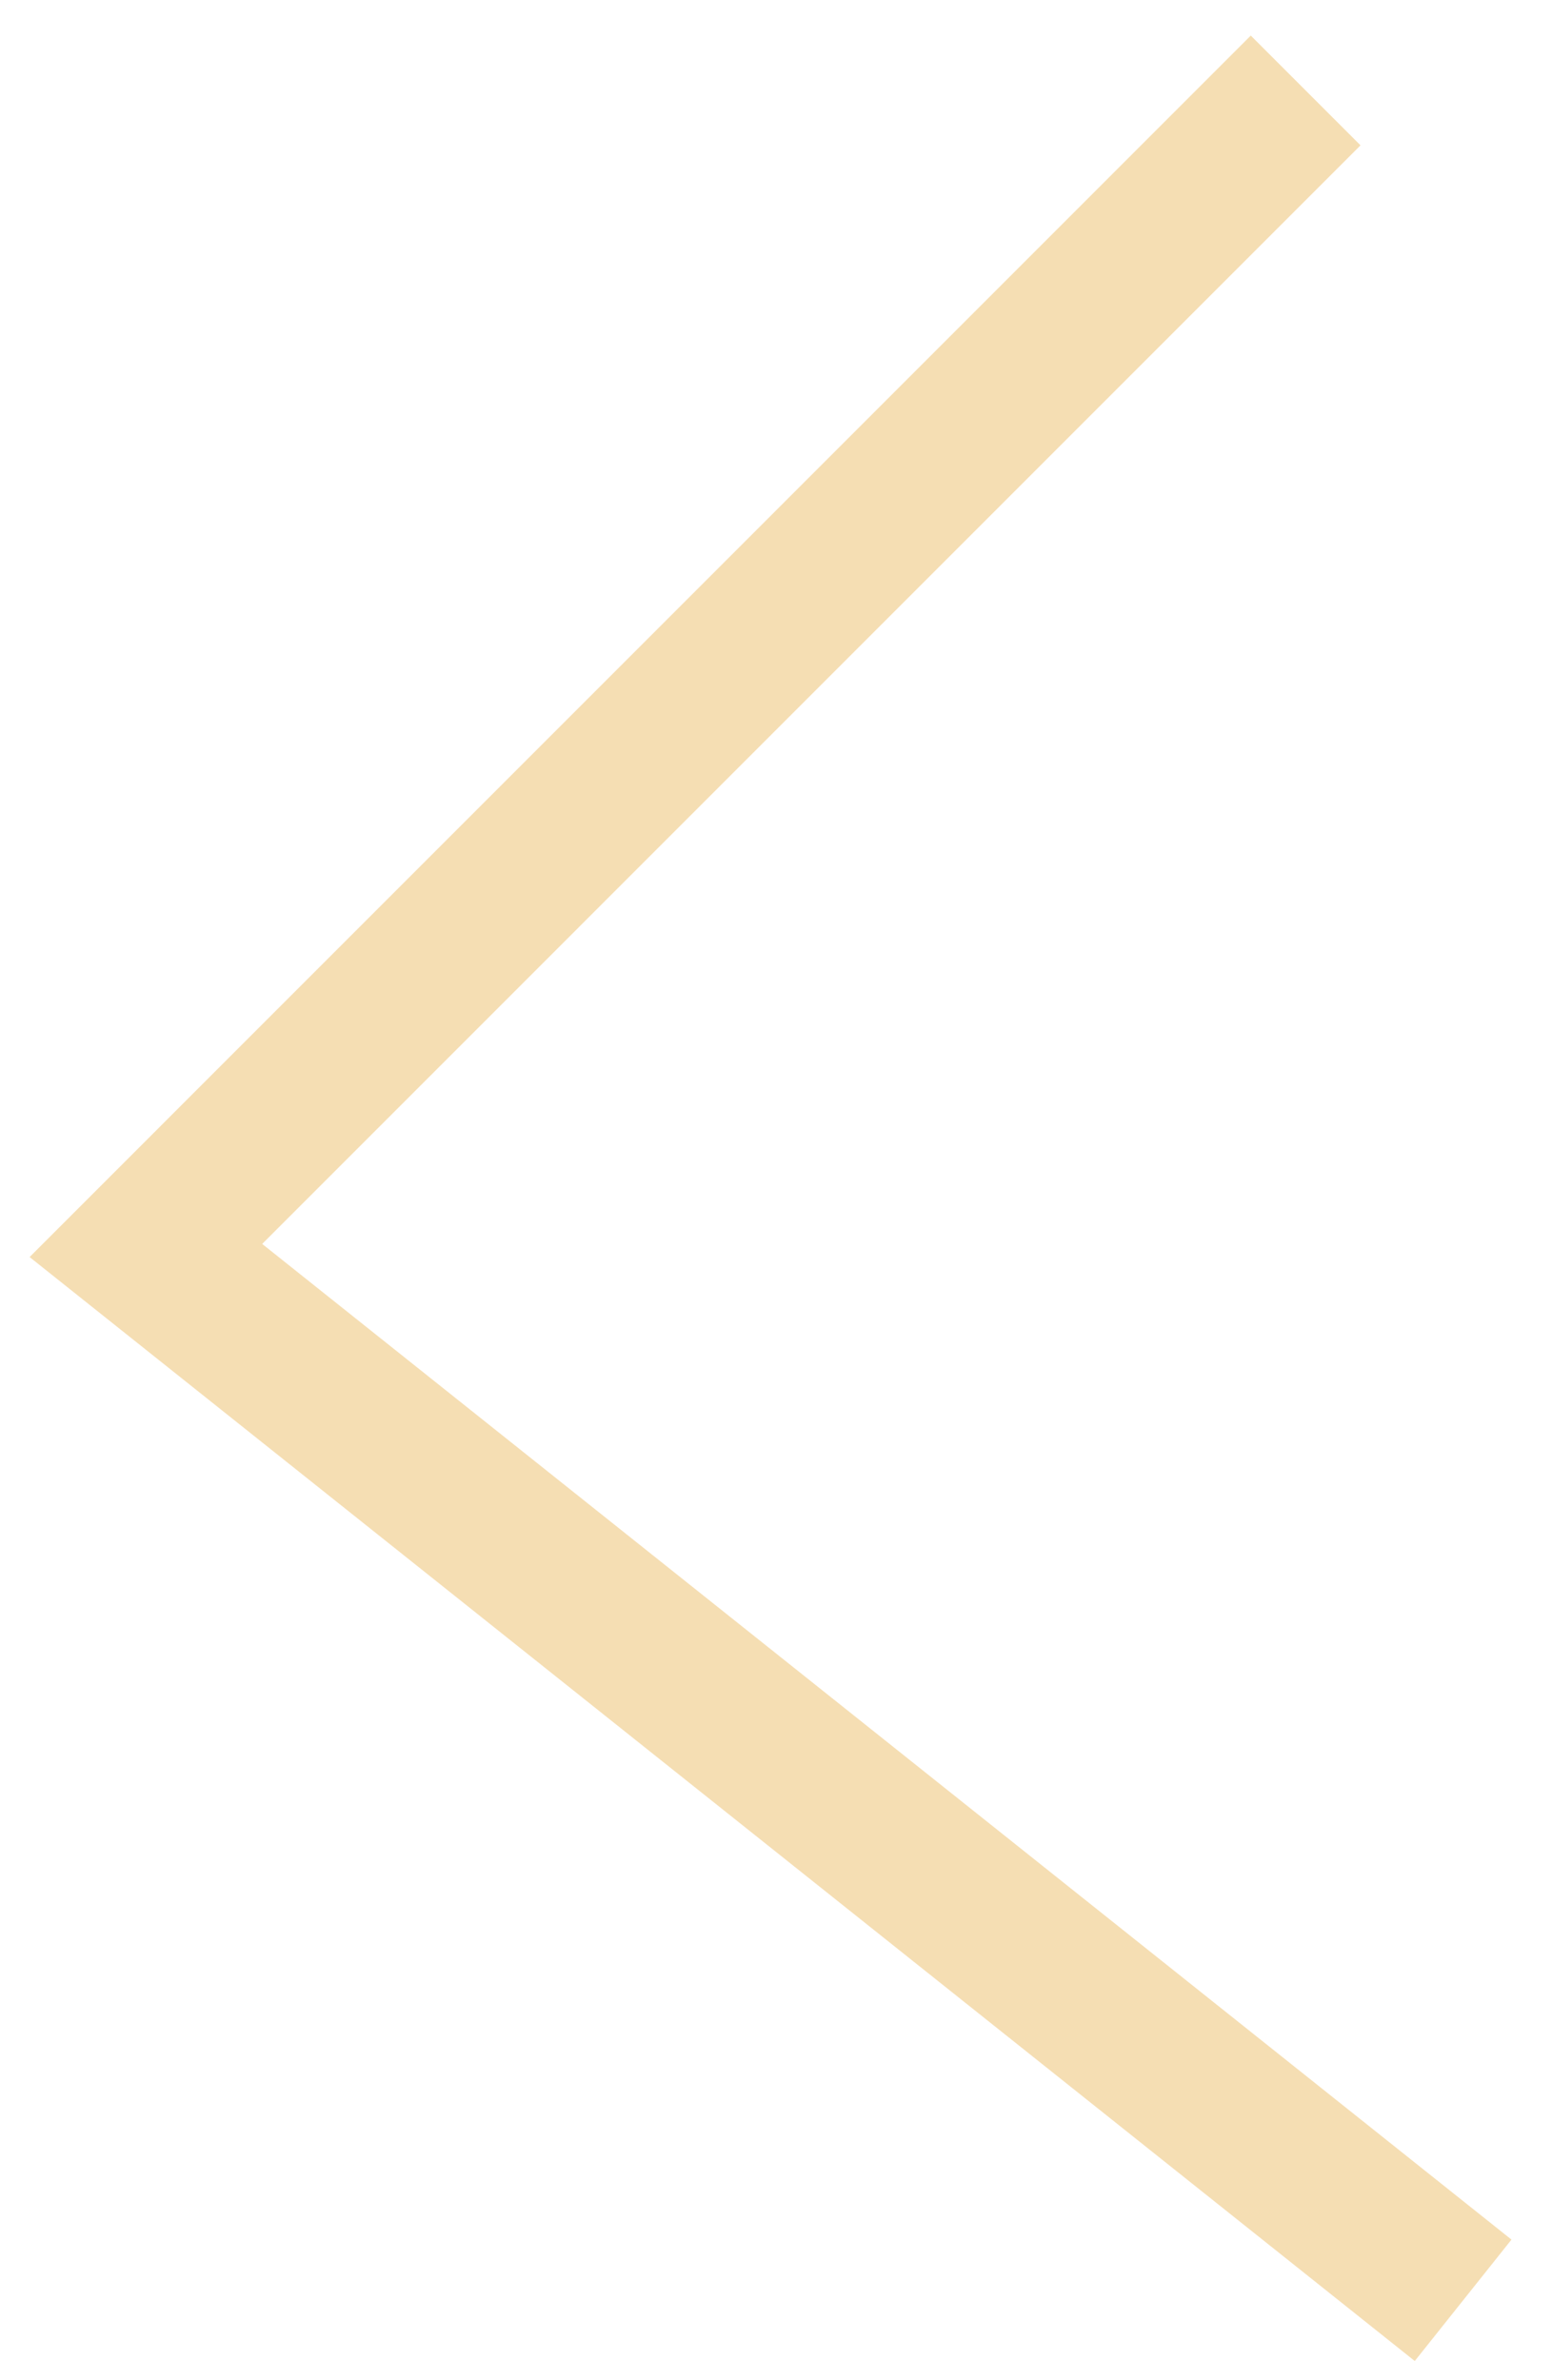 <svg width="30" height="46" viewBox="0 0 30 46" fill="none" xmlns="http://www.w3.org/2000/svg">
<path d="M28.282 44.456L15.551 34.311L2.82 24.167L25.238 1.748" stroke="#F5DEB3" stroke-width="3"/>
</svg>
